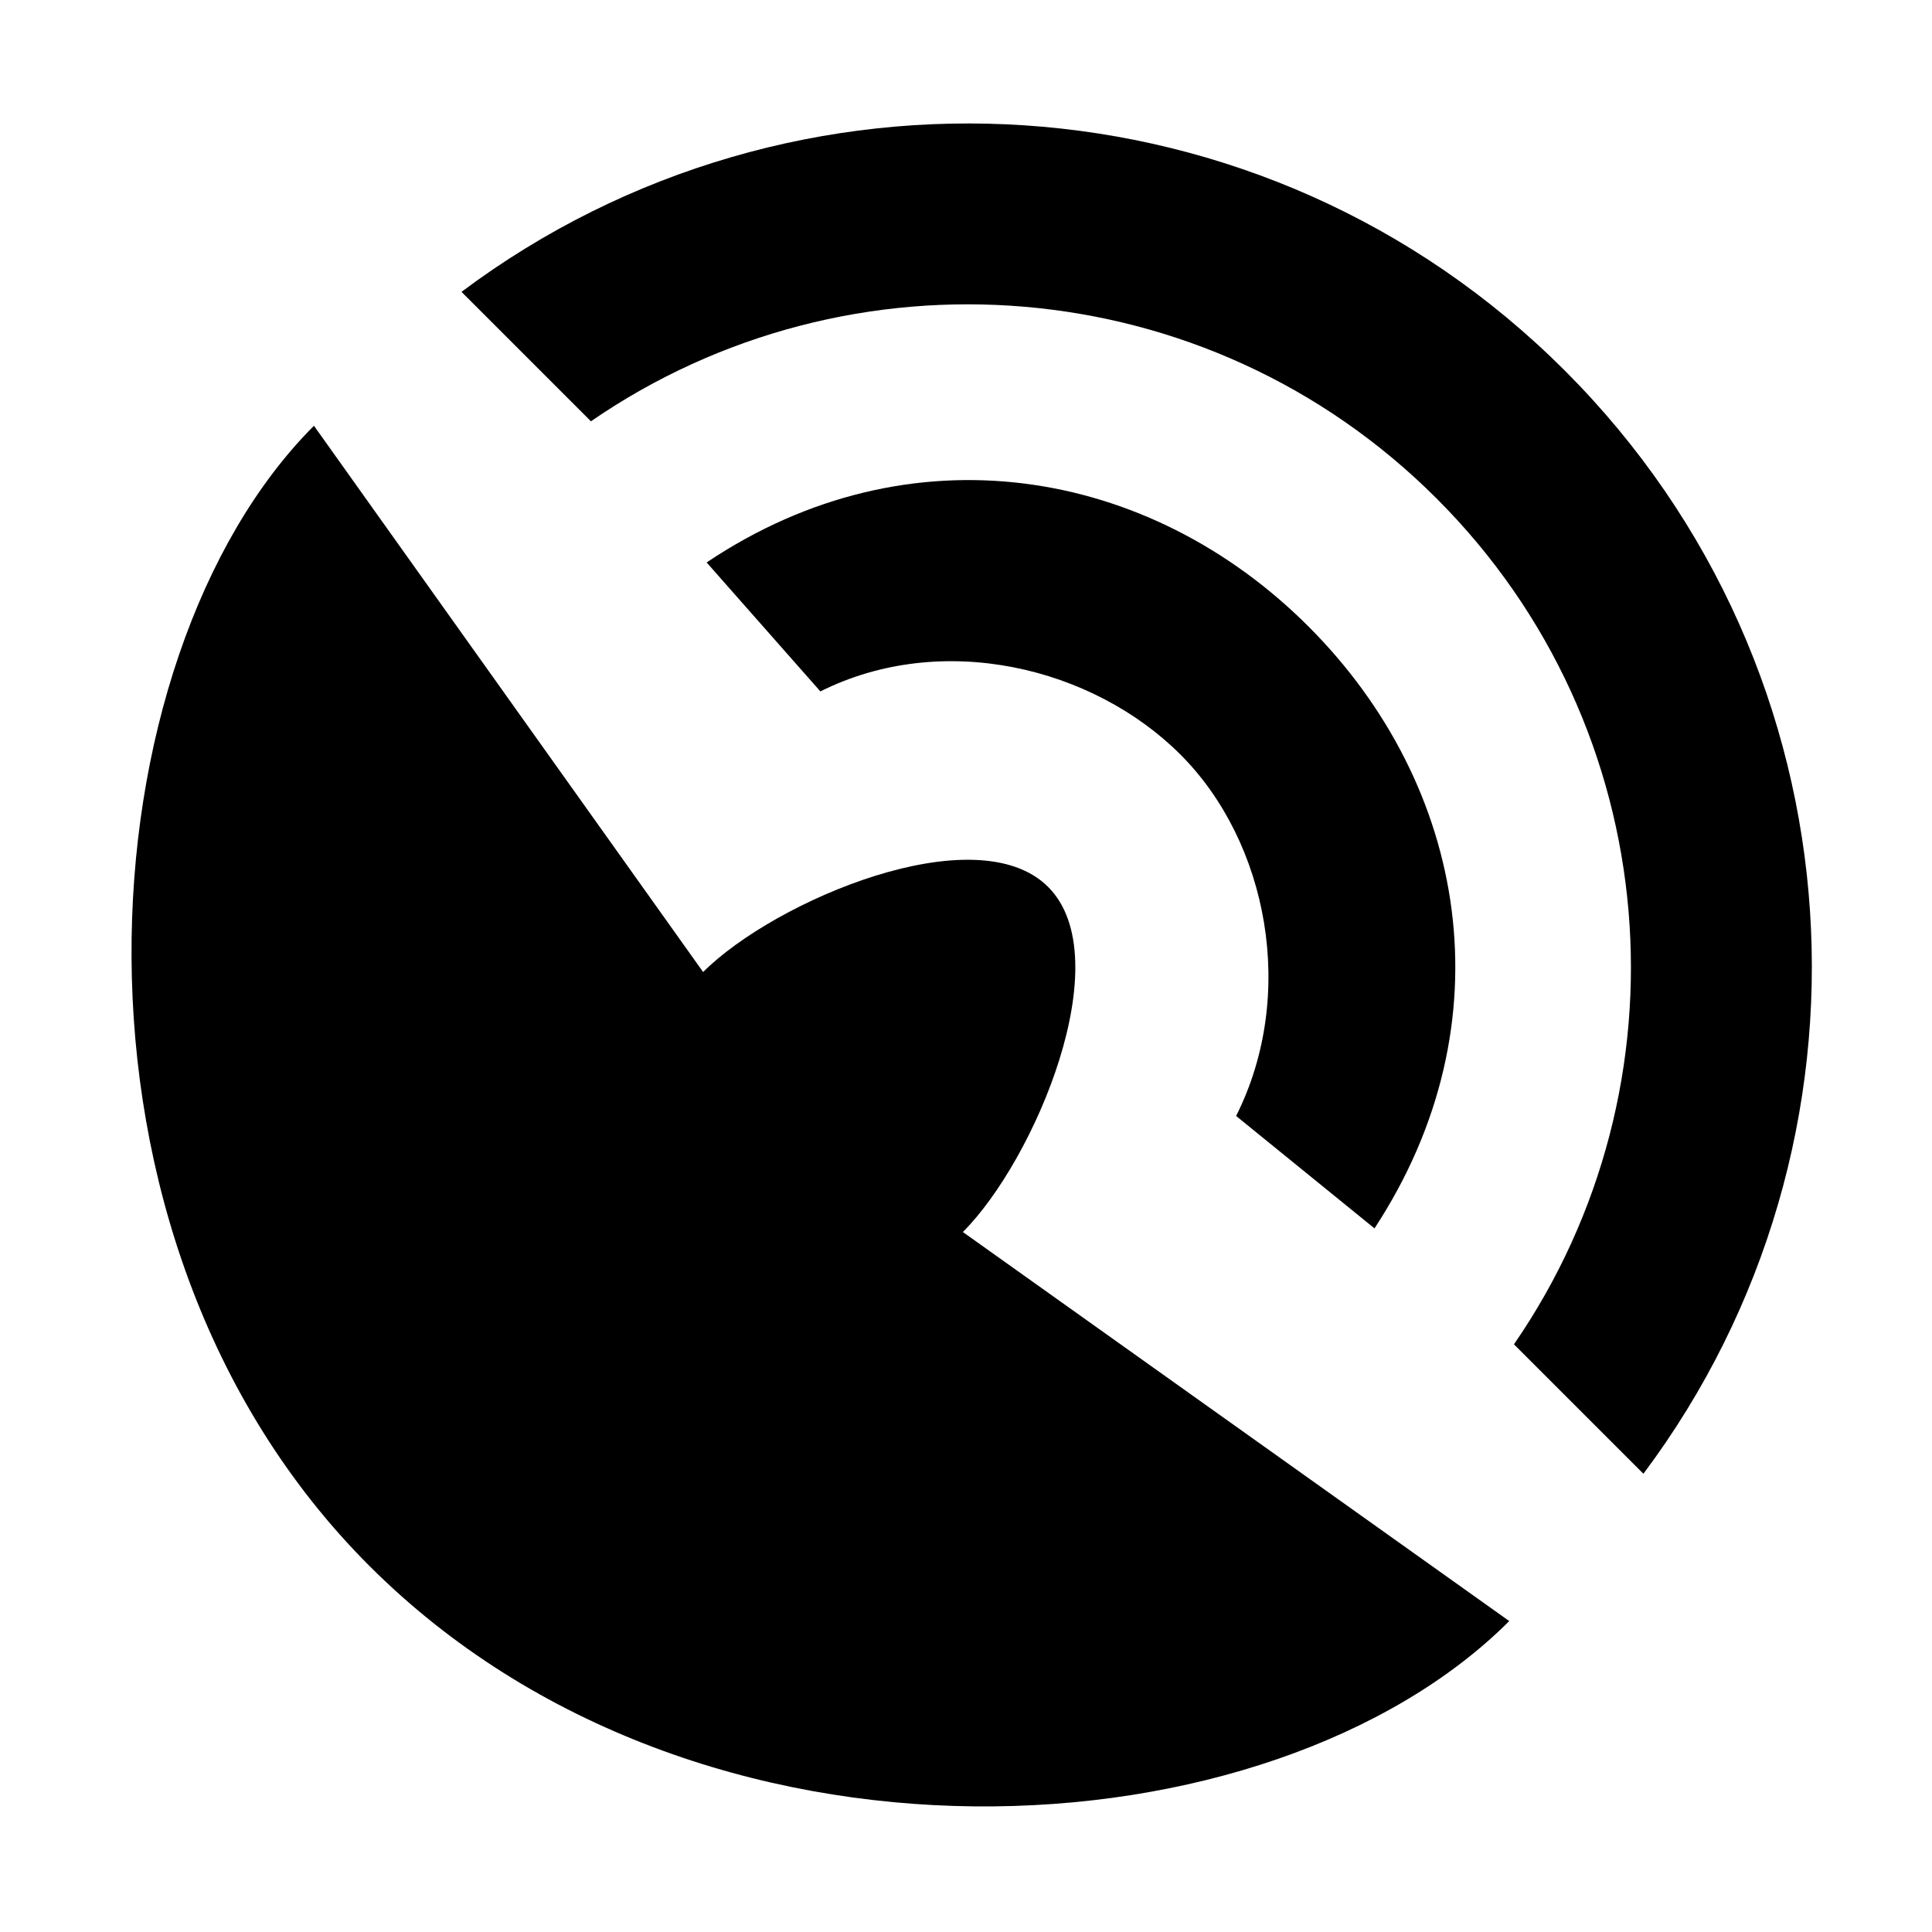 <?xml version="1.0" encoding="utf-8"?>
<!-- Generator: Adobe Illustrator 17.0.2, SVG Export Plug-In . SVG Version: 6.00 Build 0)  -->
<!DOCTYPE svg PUBLIC "-//W3C//DTD SVG 1.1//EN" "http://www.w3.org/Graphics/SVG/1.1/DTD/svg11.dtd">
<svg version="1.1" id="Layer_1" xmlns="http://www.w3.org/2000/svg" xmlns:xlink="http://www.w3.org/1999/xlink" x="0px" y="0px"
	 width="16px" height="16px" viewBox="0 0 16 16" enable-background="new 0 0 16 16" xml:space="preserve">
<path d="M5.823,8.05L2.6,3.526c-1.906,1.906-2.275,6.707,0.458,9.441s7.472,2.427,9.441,0.458l-4.525-3.222
	C8.57,9.608,9.275,7.94,8.68,7.345C8.086,6.751,6.417,7.456,5.823,8.05z"/>
<path d="M3.822,2.417l1.072,1.072c2.143-1.477,5.098-1.266,7.004,0.64s2.117,4.861,0.64,7.004l1.072,1.072
	c2.054-2.742,1.842-6.643-0.651-9.136S6.564,0.363,3.822,2.417z"/>
<path d="M5.852,4.658l0.942,1.068C7.805,5.22,9.052,5.525,9.776,6.249s0.967,1.987,0.461,2.993l1.146,0.931
	c1.116-1.703,0.77-3.668-0.547-4.985S7.54,3.526,5.852,4.658z"/>
</svg>
